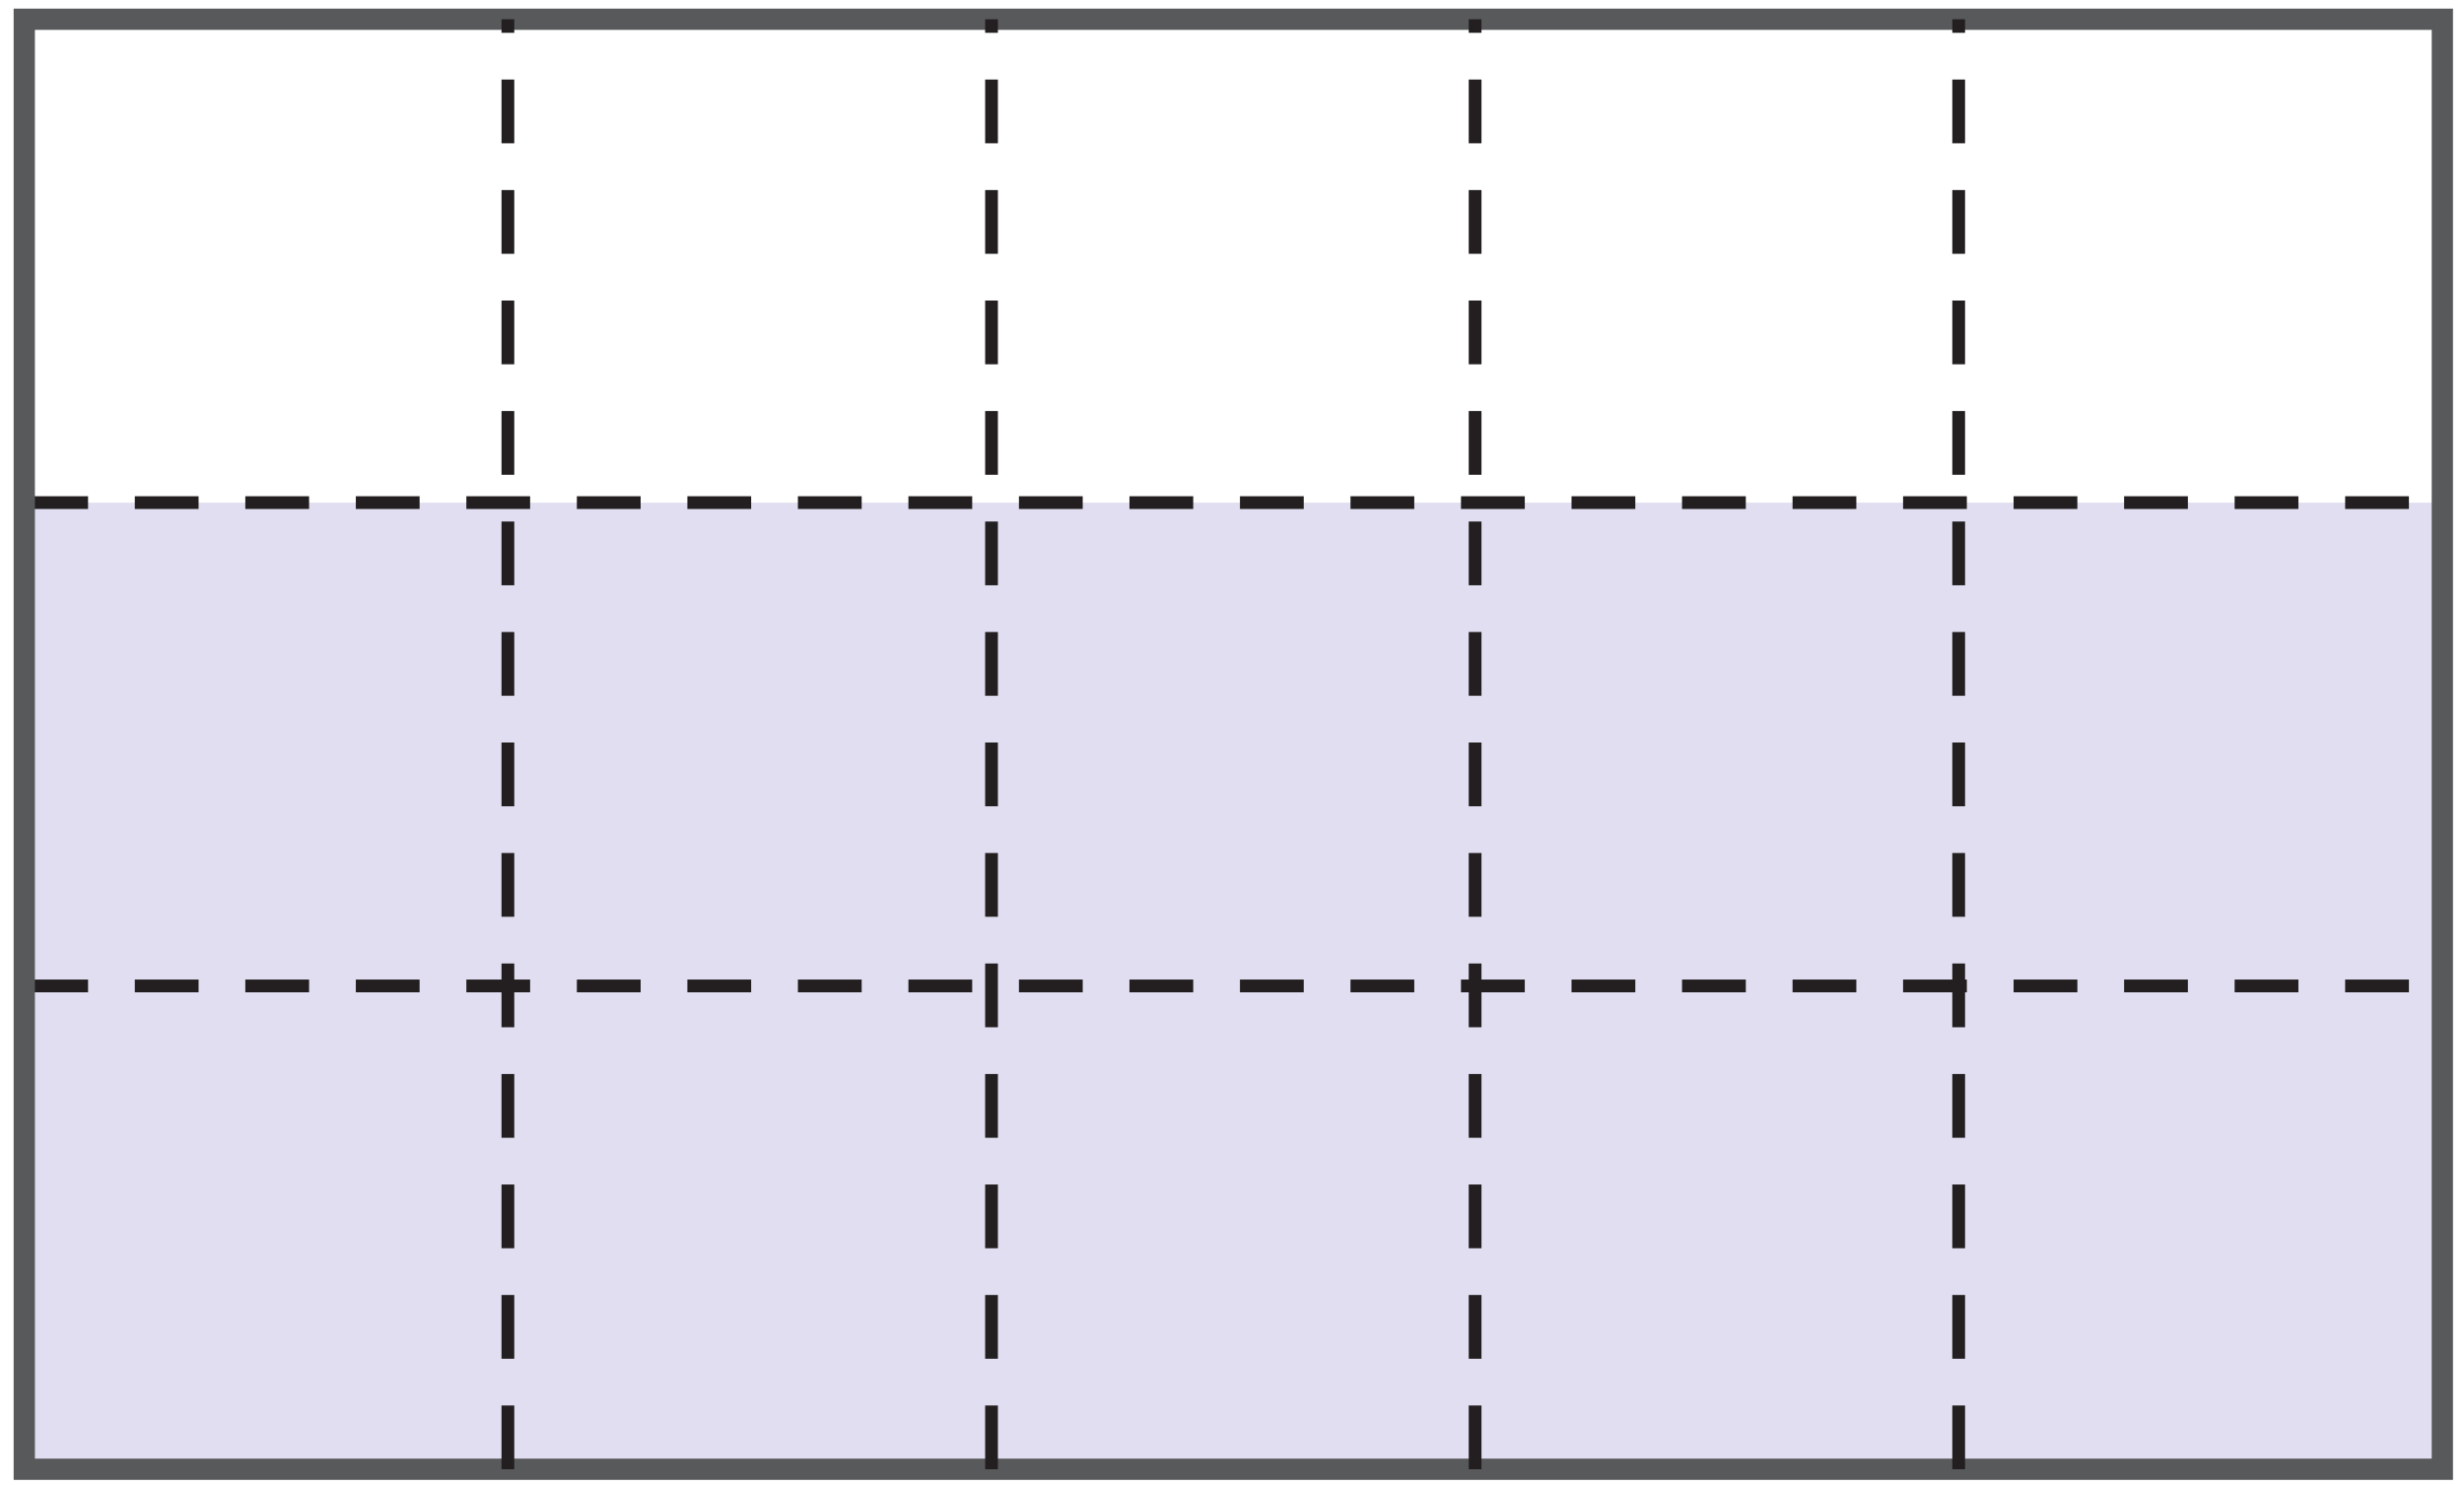 <svg width="136" height="82" viewBox="0 0 136 82" fill="none" xmlns="http://www.w3.org/2000/svg">
<path d="M134.805 27.749H1.34V81.113H134.805V27.749Z" fill="#E0DEF0"/>
<path d="M1.34 27.747H134.805" stroke="#231F20" stroke-width="0.704" stroke-miterlimit="10" stroke-dasharray="3.52 2.58"/>
<path d="M1.34 54.429H134.805" stroke="#231F20" stroke-width="0.704" stroke-miterlimit="10" stroke-dasharray="3.52 2.58"/>
<path d="M134.805 1.063H1.34V81.111H134.805V1.063Z" stroke="#58595B" stroke-width="1.173" stroke-miterlimit="10"/>
<path d="M28.033 81.111V1.063" stroke="#231F20" stroke-width="0.704" stroke-miterlimit="10" stroke-dasharray="3.52 2.58"/>
<path d="M54.727 81.111V1.063" stroke="#231F20" stroke-width="0.704" stroke-miterlimit="10" stroke-dasharray="3.52 2.58"/>
<path d="M81.418 81.111V1.063" stroke="#231F20" stroke-width="0.704" stroke-miterlimit="10" stroke-dasharray="3.52 2.58"/>
<path d="M108.109 81.111V1.063" stroke="#231F20" stroke-width="0.704" stroke-miterlimit="10" stroke-dasharray="3.52 2.58"/>
</svg>
